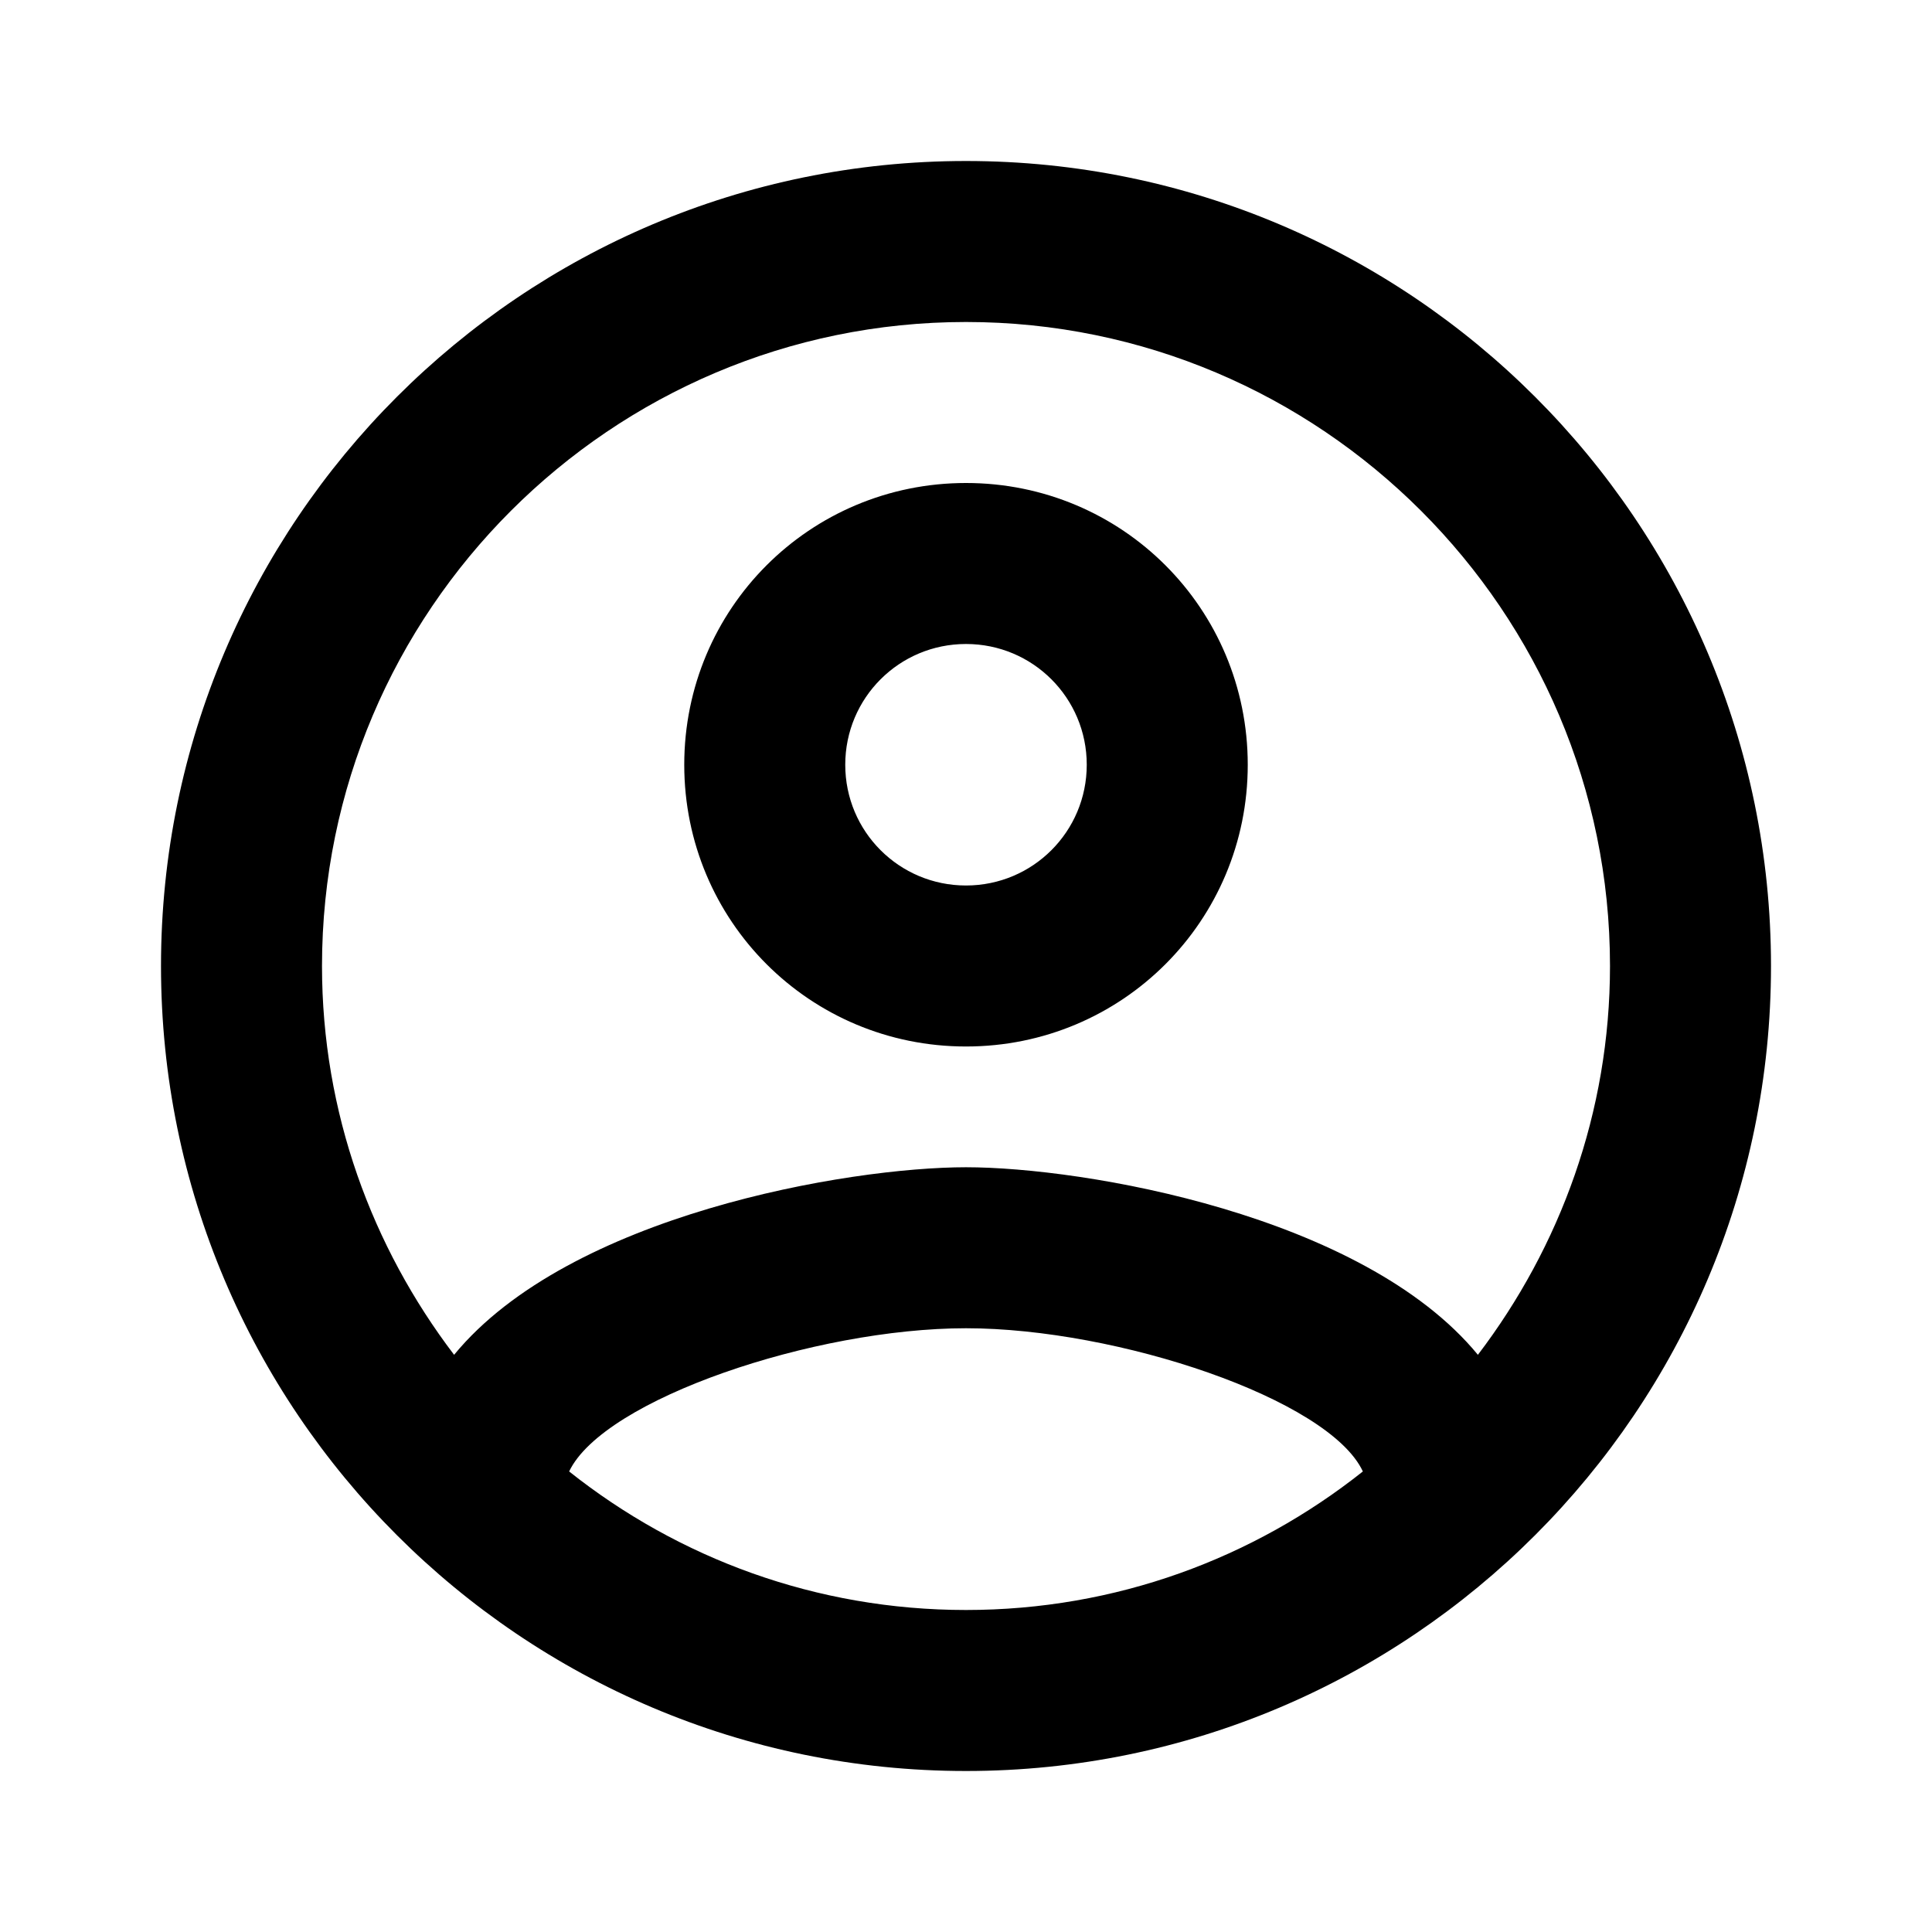 <?xml version="1.0" encoding="UTF-8" standalone="no"?>
<svg xmlns="http://www.w3.org/2000/svg" version="1.1" height="24px" width="24px" enable-background="new 0 0 24 24" y="0px" x="0px" viewBox="0 0 24 24">
	<path d="m12 2c-5.52 0-10 4.48-10 10s4.48 10 10 10 10-4.48 10-10-4.48-10-10-10zm0 2c4.41 0 8 3.59 8 8 0 1.82-.621 3.49-1.641 4.83-1.43-1.74-4.899-2.33-6.359-2.33s-4.929.590-6.359 2.33c-1.02-1.34-1.641-3.01-1.641-4.83 0-4.41 3.59-8 8-8zm0 2c-1.94 0-3.5 1.56-3.5 3.5s1.56 3.5 3.5 3.5 3.5-1.56 3.5-3.5-1.56-3.5-3.5-3.5zm0 2c.83 0 1.5.67 1.5 1.5s-.67 1.5-1.5 1.5-1.5-.67-1.5-1.5.67-1.5 1.5-1.5zm0 8.5c1.88 0 4.51.879 4.93 1.779-1.36 1.08-3.07 1.721-4.93 1.721s-3.57-.641-4.93-1.721c0.43-0.9 3.05-1.779 4.93-1.779z" fill="#000000"/>
</svg>
